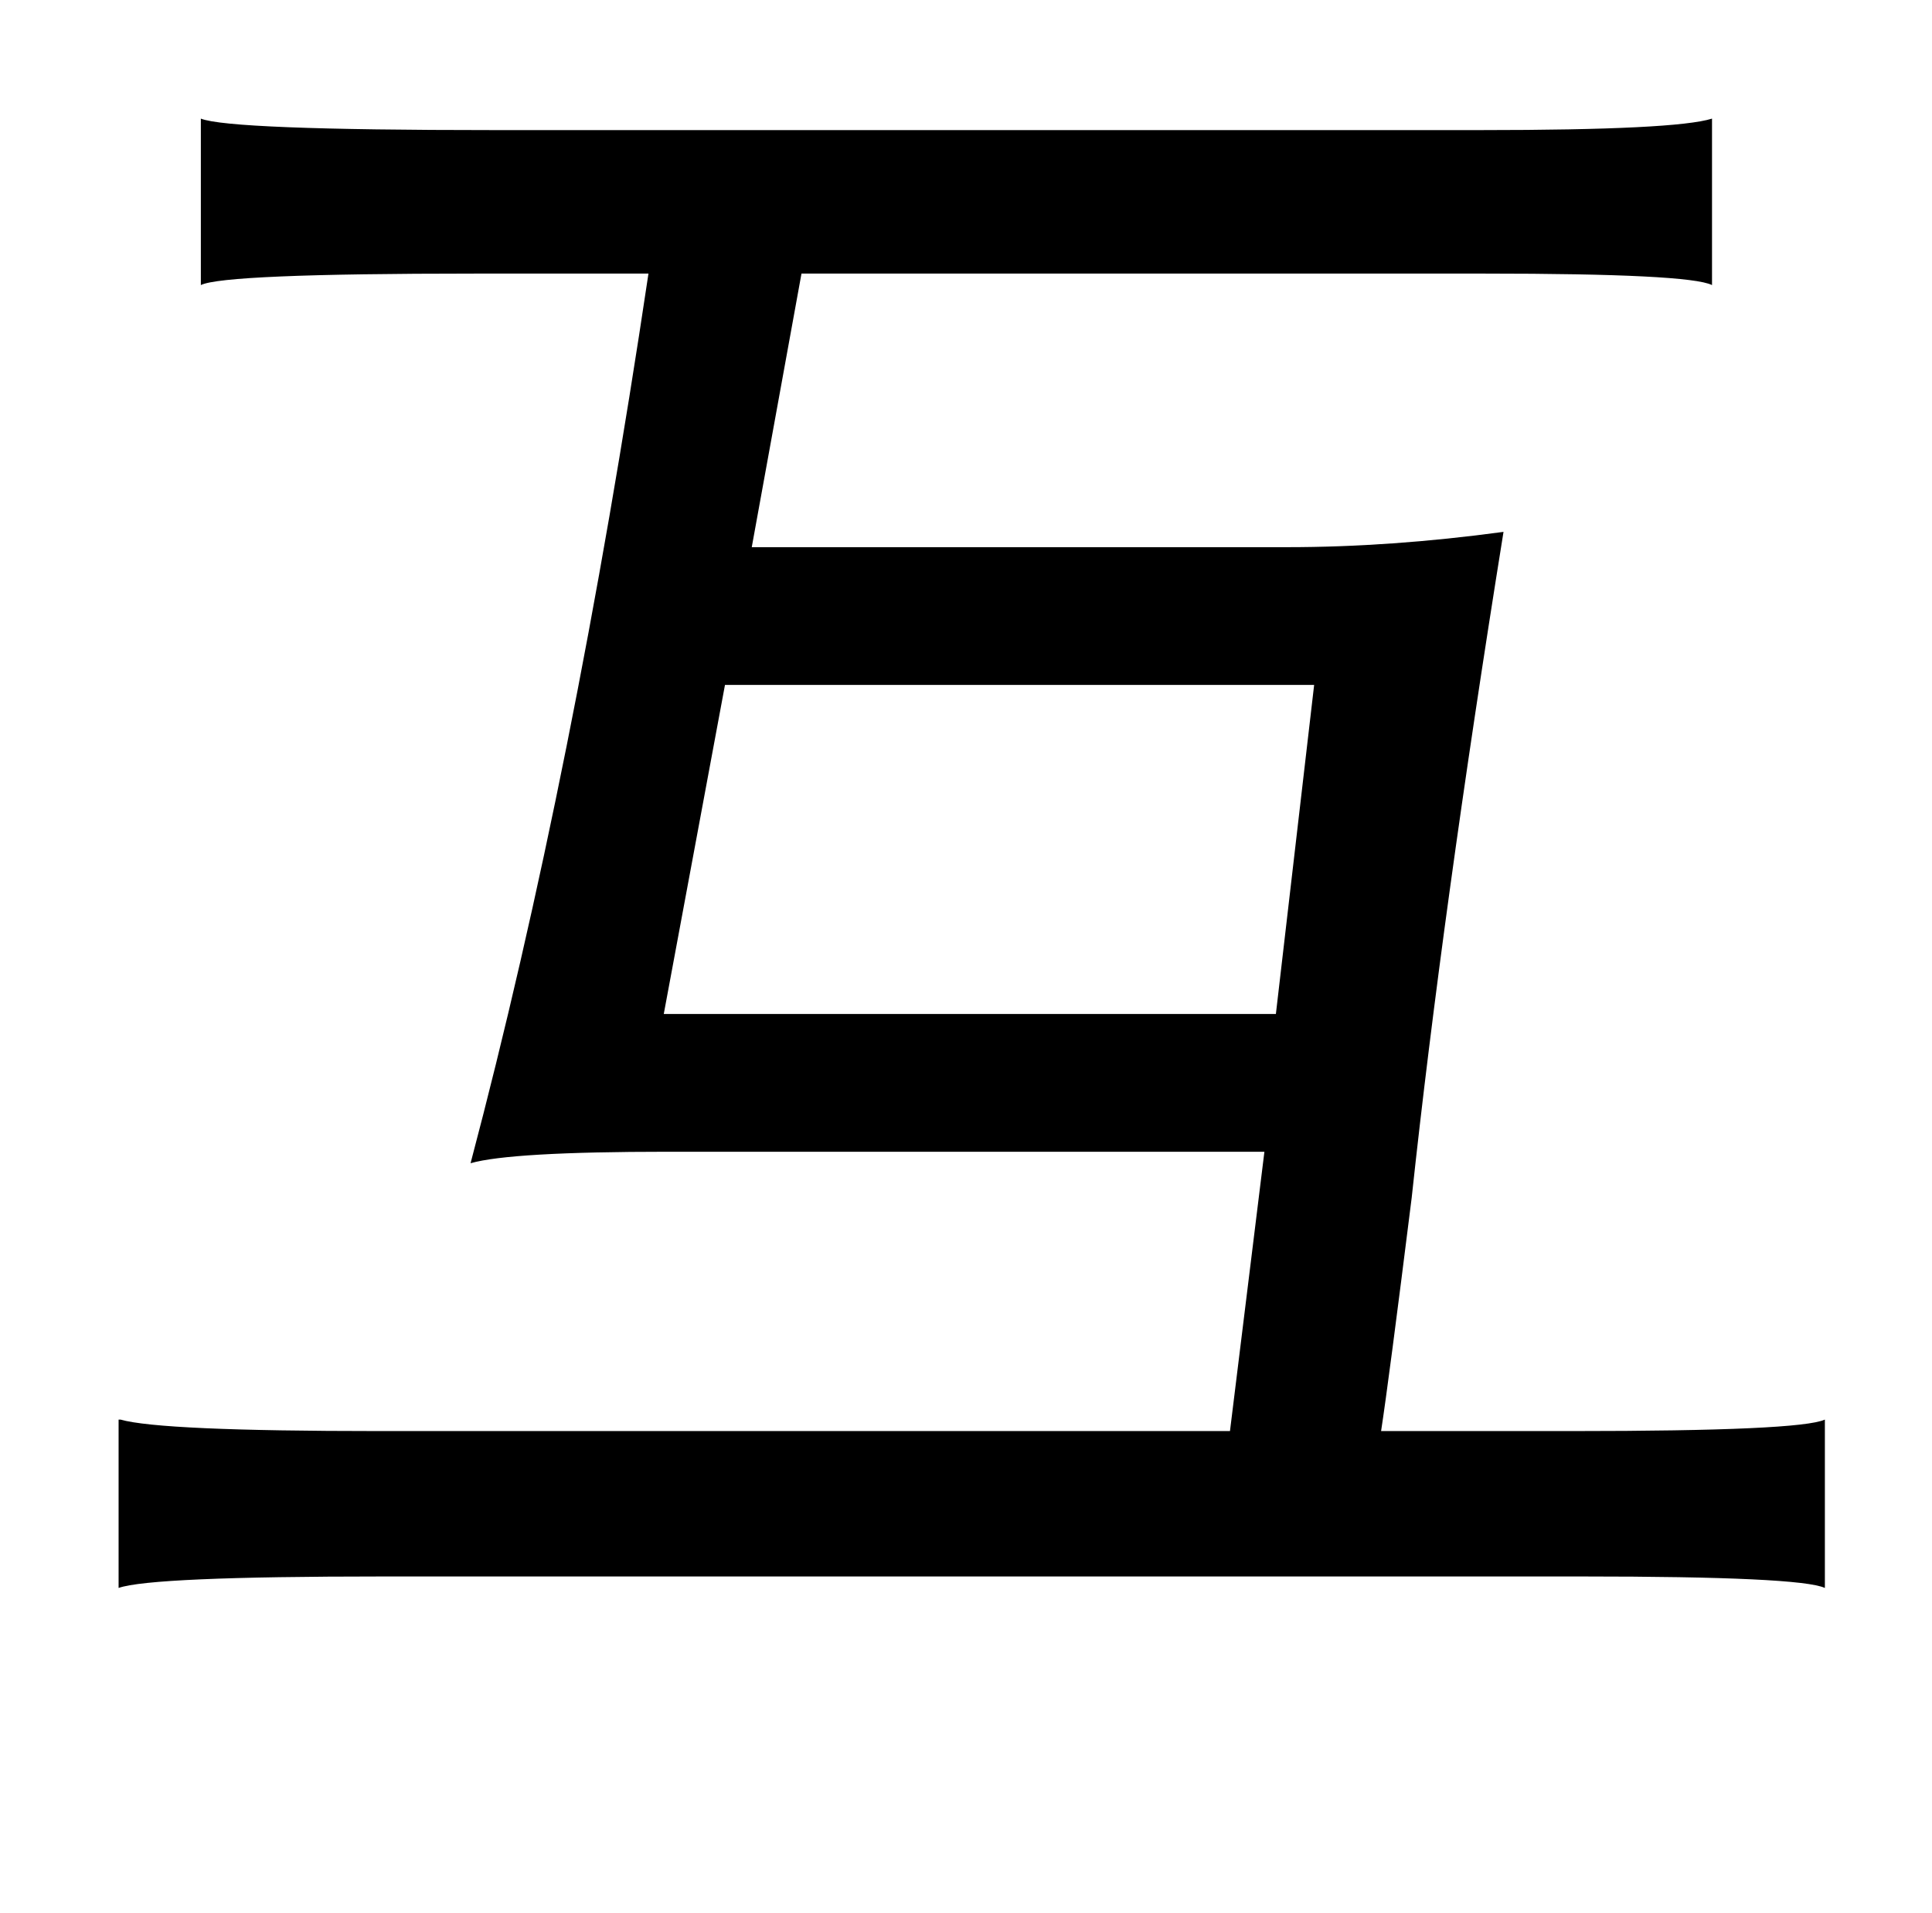 <?xml version="1.0" standalone="no"?>
<!DOCTYPE svg PUBLIC "-//W3C//DTD SVG 1.1//EN" "http://www.w3.org/Graphics/SVG/1.1/DTD/svg11.dtd" >
<svg xmlns="http://www.w3.org/2000/svg" xmlns:xlink="http://www.w3.org/1999/xlink" version="1.1" viewBox="-10 0 1010 1000">
   <path fill="currentColor"
d="M95 62q15 6 153 6h516q102 0 121 -6v87q-12 -6 -119 -6h-357l-26 143h280q54 0 113 -8q-32 199 -48 348q-12 96 -16 122h100q119 0 132 -6v88q-13 -6 -127 -6h-627q-121 0 -138 6v-88h1q21 6 135 6h445l18 -146h-312q-82 0 -103 6q54 -204 93 -465h-91q-131 0 -143 6v-87
zM677 358h-308l-32 172h320z" />
</svg>
